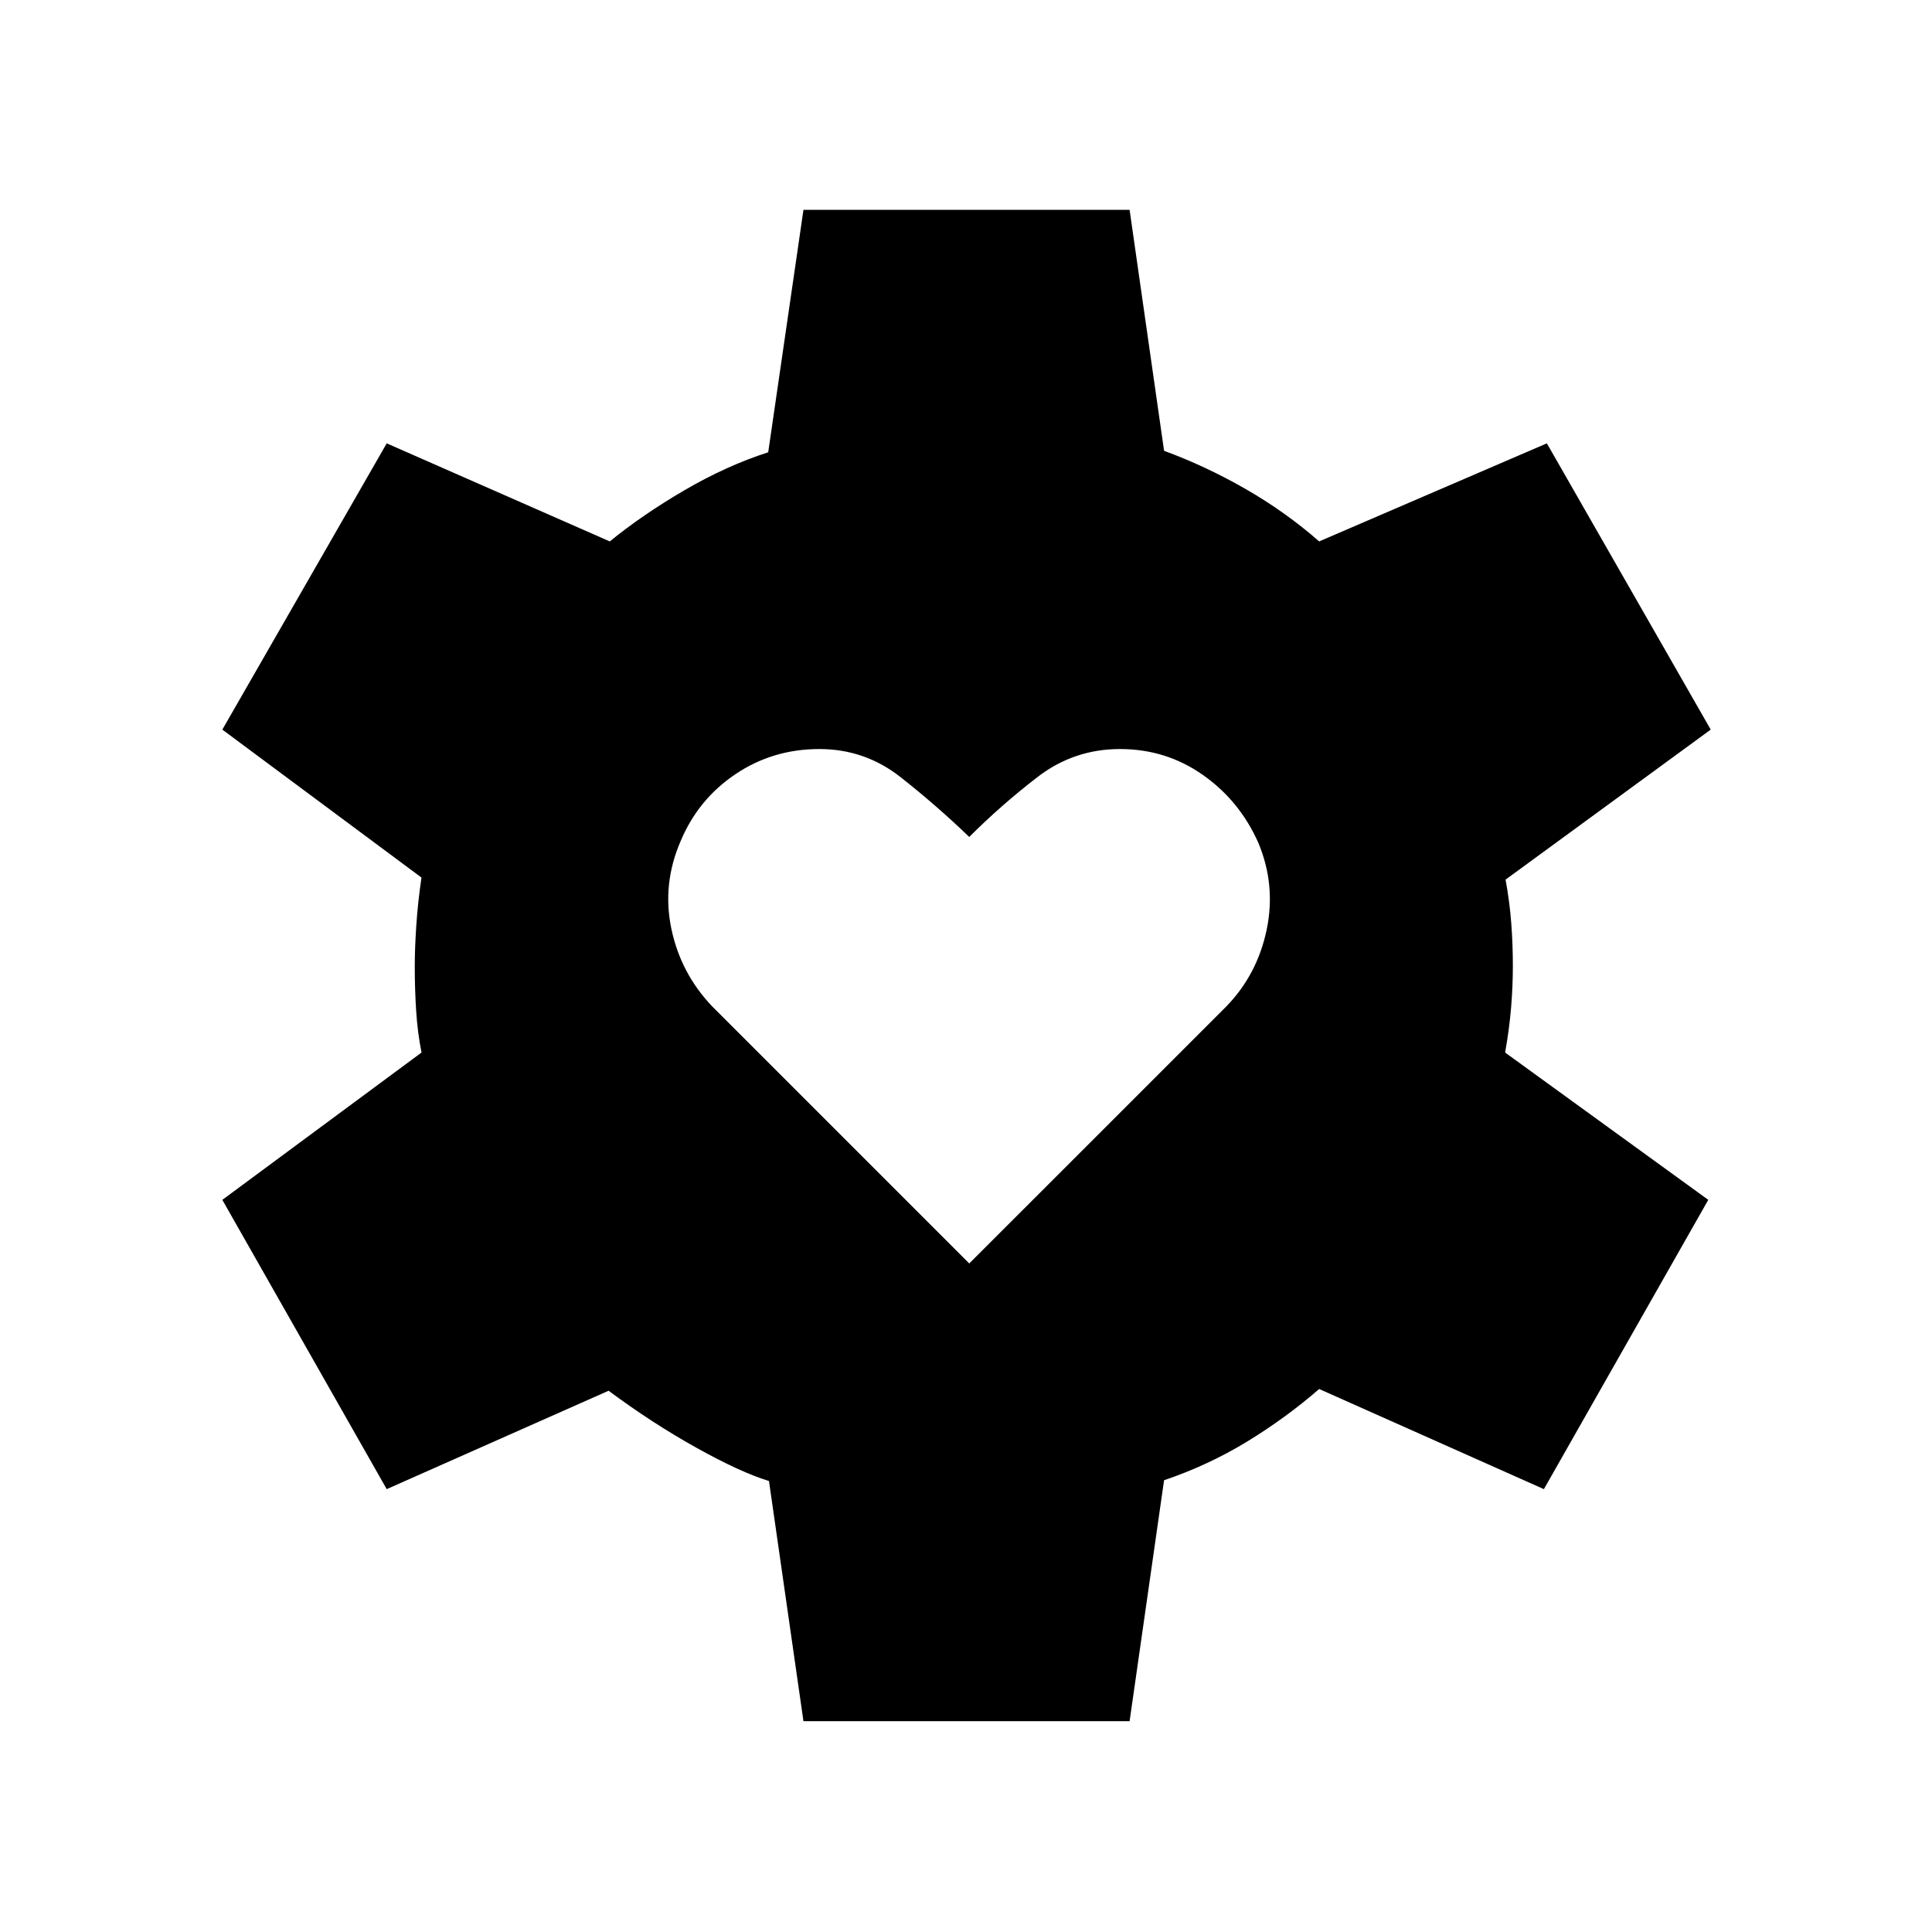 <svg xmlns="http://www.w3.org/2000/svg" height="40" viewBox="0 -960 960 960" width="40"><path d="M481.615-332.193 609.448-460q15.32-15.846 19.949-38.032 4.628-22.186-4.103-43.096-9.256-20.91-27.564-33.794-18.308-12.885-41.218-12.885-22.91 0-40.98 13.917-18.071 13.916-33.917 29.762-16.487-15.846-34.198-29.762-17.712-13.917-40.288-13.917-23.103 0-41.635 12.455-18.532 12.455-27.262 33.224-9.257 21.295-4.667 43.468 4.59 22.173 20.243 38.66l127.807 127.807Zm-82.383 227.448-17.128-119.346q-14.026-4.256-36.078-16.538-22.052-12.283-43.616-28.321l-110.256 48.897-81.678-143.741 98.974-73.205q-1.987-10.026-2.673-20.834-.686-10.808-.686-21.782 0-9.142.769-20.622.77-11.481 2.564-23.712l-98.948-73.513 81.678-142.241L303-690.973q16.218-13.244 37.129-25.443 20.91-12.199 41.59-18.852l17.513-120.461h162.062l17.128 119.73q20.667 7.59 40.494 18.968 19.827 11.378 36.571 26.058l113.141-48.73 81.422 142.241-101.936 74.538q2.039 11.18 2.827 21.719.789 10.538.789 21.205 0 10.09-.885 20.757-.885 10.666-2.962 22.244l100.949 73.205-81.679 143.741-111.666-49.756q-16.628 14.436-35.898 26.18-19.27 11.744-41.167 19.154l-17.128 119.73H399.232Z"/></svg>